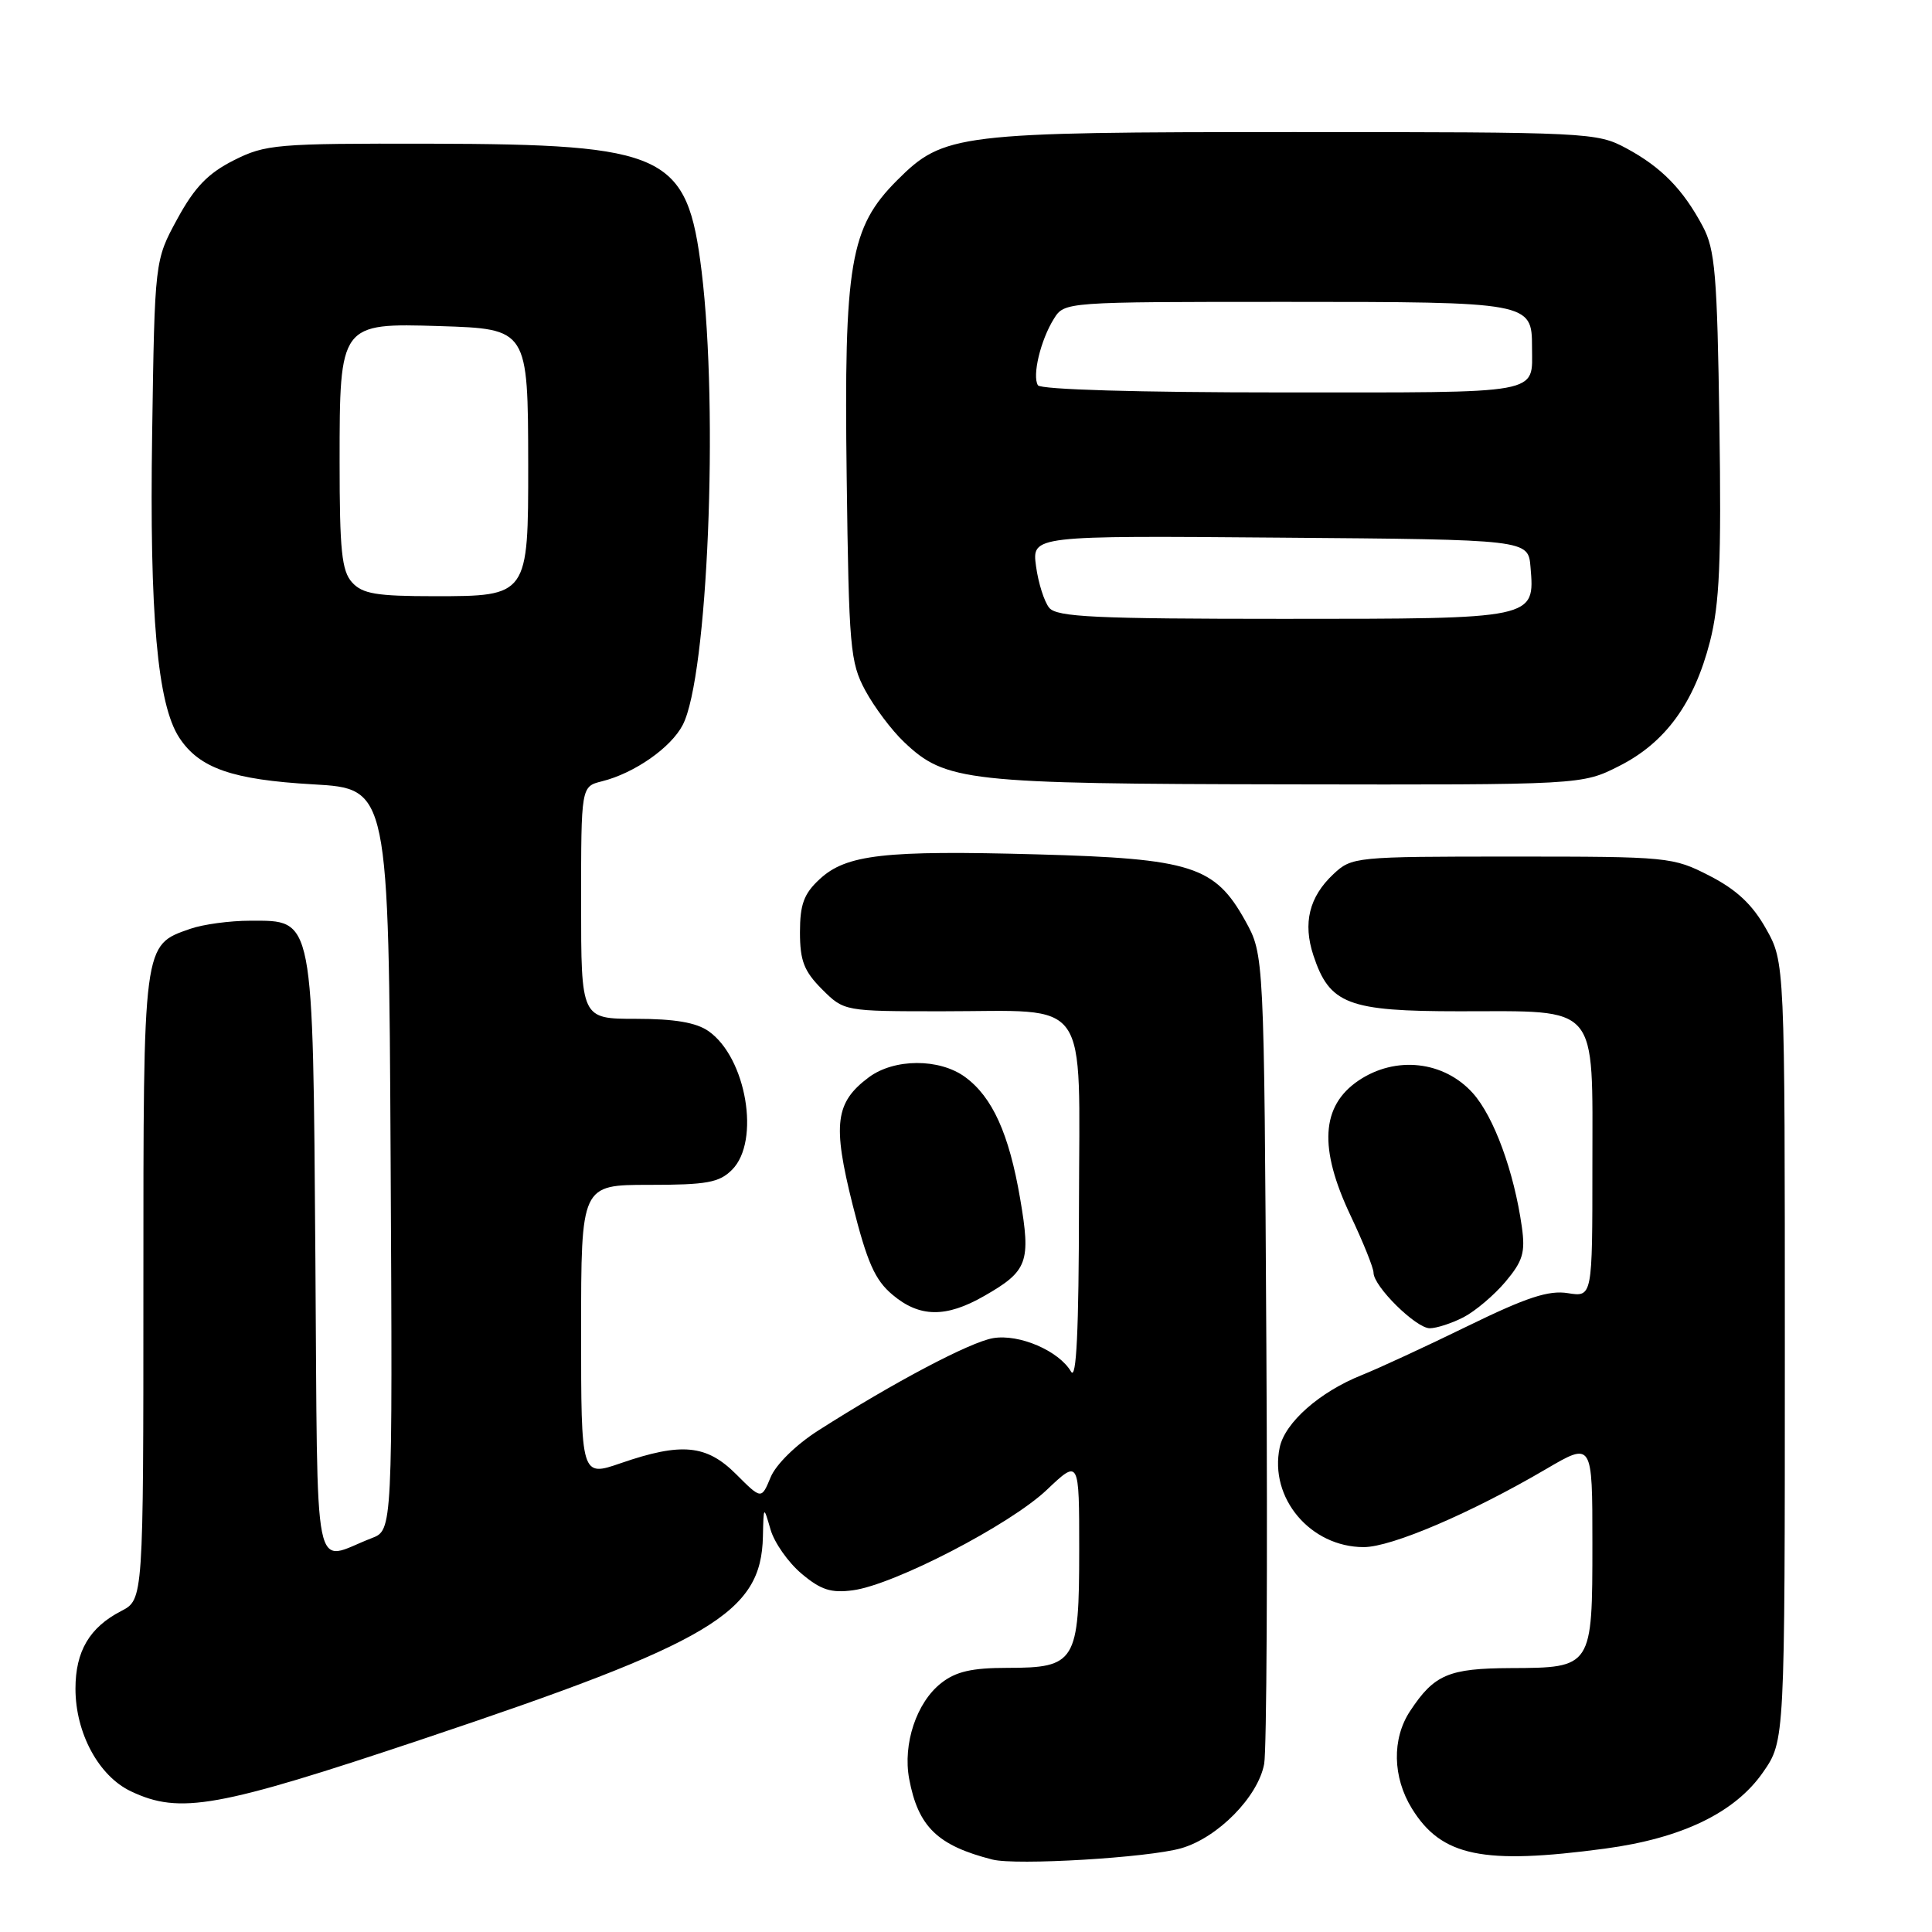 <?xml version="1.0" encoding="UTF-8" standalone="no"?>
<!DOCTYPE svg PUBLIC "-//W3C//DTD SVG 1.1//EN" "http://www.w3.org/Graphics/SVG/1.1/DTD/svg11.dtd" >
<svg xmlns="http://www.w3.org/2000/svg" xmlns:xlink="http://www.w3.org/1999/xlink" version="1.1" viewBox="0 0 256 256">
 <g >
 <path fill="currentColor"
d=" M 156.49 244.91 C 161.35 243.53 166.71 238.08 167.51 233.72 C 167.84 231.95 167.97 207.10 167.80 178.50 C 167.50 126.50 167.50 126.50 165.00 122.00 C 160.98 114.76 157.87 113.77 137.47 113.21 C 117.17 112.65 112.13 113.22 108.60 116.50 C 106.52 118.42 106.00 119.84 106.00 123.53 C 106.00 127.31 106.54 128.69 108.92 131.08 C 111.85 134.00 111.85 134.00 124.86 134.00 C 144.71 134.00 143.01 131.58 142.97 159.73 C 142.95 176.37 142.63 182.97 141.92 181.75 C 140.31 178.99 135.06 176.73 131.60 177.31 C 128.55 177.82 118.40 183.18 108.41 189.56 C 105.48 191.43 102.81 194.05 102.11 195.75 C 100.89 198.69 100.89 198.69 97.54 195.34 C 93.62 191.42 90.30 191.10 82.25 193.88 C 77.00 195.69 77.00 195.69 77.00 176.35 C 77.00 157.00 77.00 157.00 86.00 157.00 C 93.67 157.00 95.30 156.70 97.00 155.00 C 100.78 151.22 98.90 140.14 93.88 136.63 C 92.25 135.49 89.39 135.00 84.28 135.00 C 77.00 135.00 77.00 135.00 77.00 119.61 C 77.00 104.22 77.00 104.22 79.75 103.53 C 84.06 102.46 88.91 99.07 90.47 96.05 C 93.78 89.66 95.23 54.55 92.97 35.97 C 91.06 20.38 88.36 19.11 56.96 19.04 C 36.57 19.00 35.19 19.12 30.96 21.25 C 27.56 22.97 25.79 24.80 23.50 29.00 C 20.50 34.50 20.50 34.50 20.16 57.50 C 19.80 81.48 20.86 93.33 23.75 97.74 C 26.41 101.80 30.78 103.32 41.50 103.93 C 51.50 104.50 51.50 104.50 51.76 153.62 C 52.02 202.75 52.02 202.75 49.26 203.81 C 41.31 206.86 42.12 210.89 41.79 166.76 C 41.45 121.01 41.64 122.00 33.13 122.00 C 30.47 122.00 26.91 122.48 25.22 123.07 C 18.92 125.27 19.00 124.69 19.00 170.44 C 19.00 211.95 19.00 211.95 16.06 213.47 C 11.86 215.64 10.00 218.80 10.00 223.76 C 10.00 229.64 13.08 235.34 17.35 237.36 C 23.84 240.44 28.80 239.55 56.06 230.42 C 94.38 217.59 100.87 213.72 101.09 203.60 C 101.18 199.50 101.18 199.50 102.10 202.67 C 102.60 204.41 104.45 207.04 106.21 208.52 C 108.76 210.67 110.12 211.11 113.02 210.72 C 118.48 209.99 133.83 202.04 138.70 197.42 C 143.00 193.34 143.00 193.34 143.00 205.34 C 143.00 220.22 142.53 221.00 133.48 221.00 C 128.77 221.00 126.65 221.49 124.71 223.02 C 121.44 225.58 119.61 231.09 120.47 235.71 C 121.66 242.06 124.23 244.55 131.50 246.40 C 134.66 247.20 152.09 246.16 156.49 244.91 Z  M 212.68 244.95 C 222.88 243.58 229.91 240.18 233.62 234.82 C 236.50 230.67 236.50 230.67 236.50 179.09 C 236.50 127.50 236.50 127.50 234.00 123.05 C 232.20 119.85 230.11 117.89 226.53 116.05 C 221.66 113.55 221.13 113.50 200.36 113.50 C 179.50 113.50 179.12 113.54 176.67 115.84 C 173.47 118.84 172.62 122.32 174.03 126.59 C 176.17 133.07 178.60 134.00 193.41 134.00 C 212.05 134.00 211.00 132.77 211.00 154.49 C 211.00 171.87 211.00 171.87 207.75 171.35 C 205.22 170.94 202.28 171.90 194.50 175.70 C 189.00 178.39 182.66 181.32 180.41 182.22 C 174.86 184.44 170.27 188.49 169.57 191.78 C 168.15 198.49 173.64 205.00 180.71 205.00 C 184.38 205.00 194.92 200.49 204.86 194.66 C 211.00 191.06 211.00 191.06 211.00 204.46 C 211.00 220.97 210.99 220.99 200.18 221.03 C 191.94 221.07 190.04 221.88 186.84 226.73 C 184.42 230.40 184.52 235.49 187.09 239.65 C 191.01 245.99 196.48 247.12 212.68 244.95 Z  M 193.93 174.54 C 195.49 173.73 197.99 171.61 199.49 169.83 C 201.79 167.09 202.13 165.96 201.65 162.55 C 200.62 155.26 197.95 147.97 195.17 144.86 C 191.33 140.57 184.92 139.86 180.00 143.19 C 175.05 146.55 174.72 152.12 178.95 161.06 C 180.63 164.60 182.00 168.01 182.00 168.64 C 182.00 170.45 187.63 176.00 189.45 176.00 C 190.36 176.00 192.37 175.34 193.93 174.54 Z  M 130.40 171.73 C 136.19 168.42 136.62 167.26 135.17 158.80 C 133.70 150.22 131.50 145.36 127.88 142.71 C 124.47 140.22 118.49 140.24 115.12 142.75 C 110.67 146.07 110.30 148.95 112.97 159.61 C 114.90 167.27 115.93 169.61 118.26 171.56 C 121.84 174.58 125.34 174.63 130.40 171.73 Z  M 214.55 101.50 C 220.67 98.41 224.48 93.18 226.58 85.01 C 227.85 80.03 228.10 74.40 227.83 56.16 C 227.54 36.37 227.26 33.06 225.63 30.00 C 223.01 25.08 220.14 22.15 215.50 19.65 C 211.60 17.55 210.54 17.50 171.50 17.50 C 126.76 17.50 125.06 17.71 118.87 23.89 C 112.63 30.14 111.82 34.89 112.19 63.23 C 112.48 85.86 112.65 87.77 114.66 91.50 C 115.85 93.70 118.15 96.77 119.79 98.32 C 125.30 103.56 128.02 103.86 170.55 103.93 C 209.61 104.00 209.61 104.00 214.55 101.50 Z  M 46.65 77.17 C 45.28 75.65 45.00 72.95 45.00 61.17 C 45.00 42.87 45.05 42.80 58.26 43.21 C 69.95 43.58 69.96 43.60 69.99 61.53 C 70.00 78.95 69.97 79.00 57.60 79.00 C 49.87 79.00 48.03 78.69 46.65 77.17 Z  M 139.03 80.54 C 138.37 79.74 137.58 77.25 137.28 75.03 C 136.73 70.97 136.73 70.97 169.62 71.24 C 202.50 71.50 202.50 71.50 202.80 75.13 C 203.38 82.03 203.53 82.00 170.05 82.00 C 145.13 82.00 140.05 81.76 139.03 80.54 Z  M 137.53 51.05 C 136.75 49.79 137.88 45.07 139.64 42.25 C 141.05 40.00 141.05 40.00 170.45 40.00 C 202.73 40.00 203.00 40.05 203.00 45.99 C 203.00 52.34 204.85 52.00 169.95 52.00 C 150.83 52.00 137.88 51.62 137.53 51.05 Z "/>
</g>
</svg>